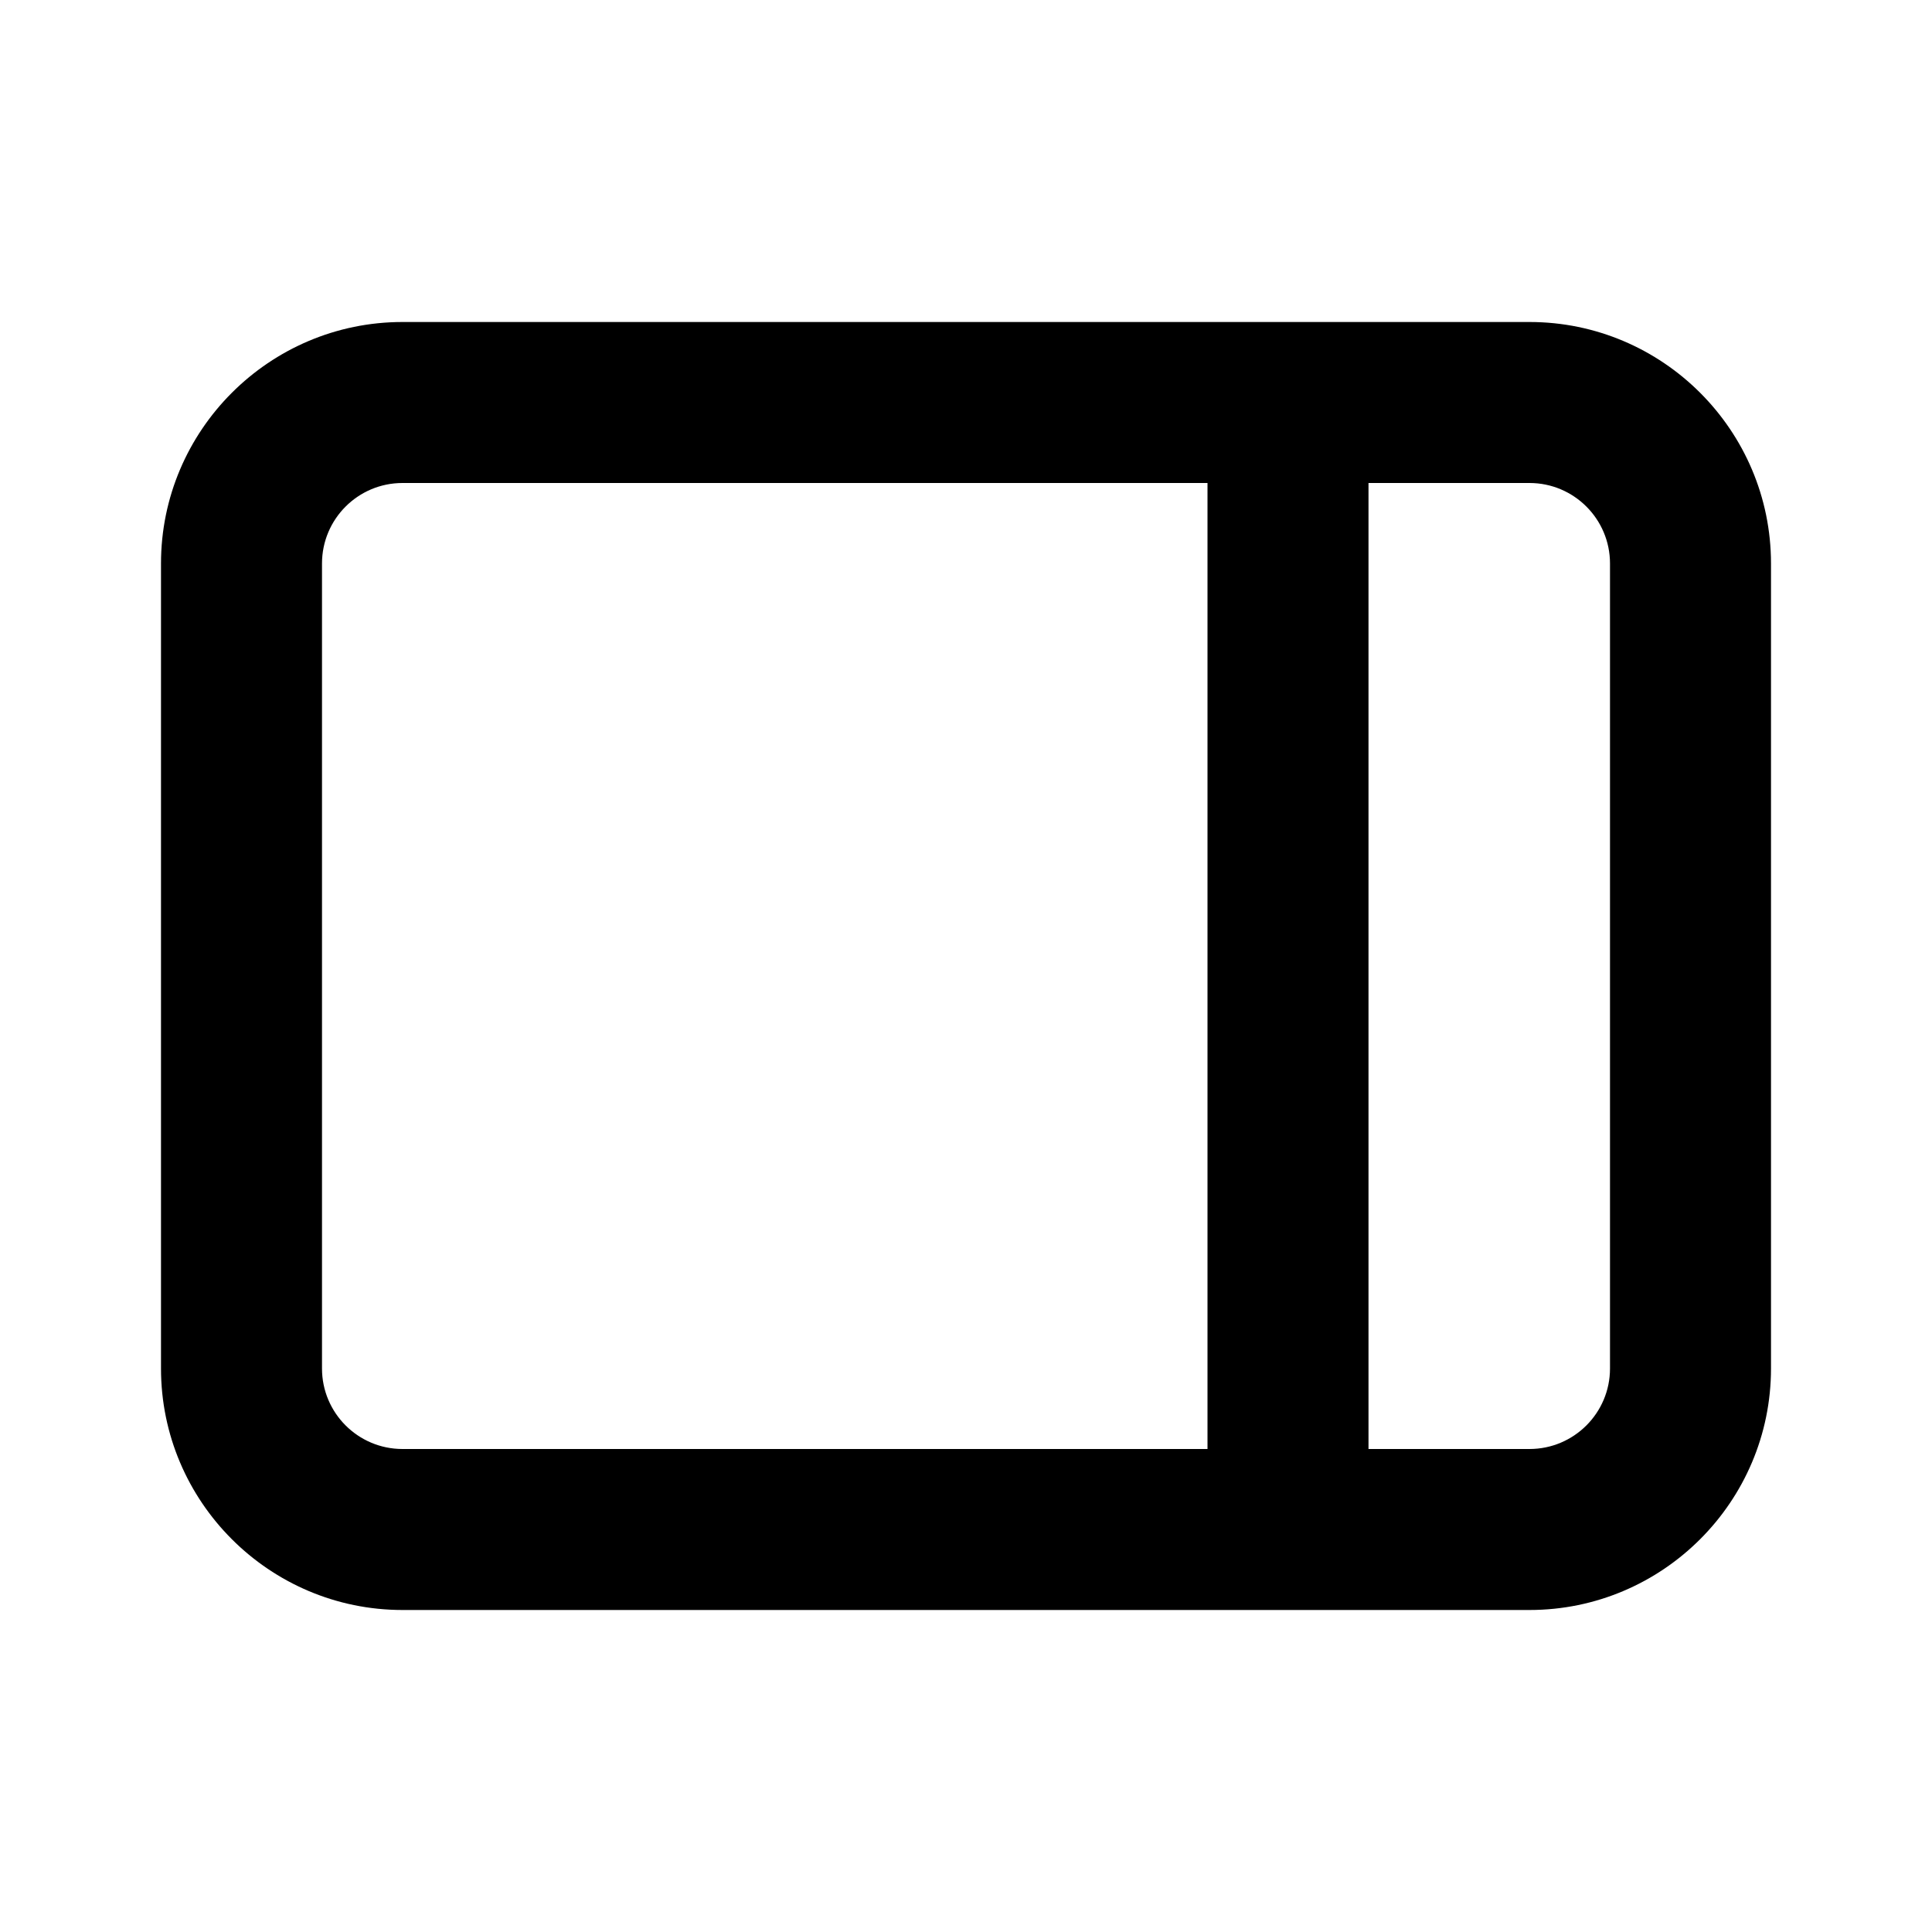 <svg xmlns="http://www.w3.org/2000/svg" width="24" height="24" viewBox="0 0 24 24">
  <path fill-rule="evenodd" d="M20,17 C20,17.552 19.552,18 19,18 L17,18 L17,6 L19,6 C19.552,6 20,6.448 20,7 L20,17 Z M4,17 L4,7 C4,6.448 4.448,6 5,6 L15,6 L15,18 L5,18 C4.448,18 4,17.552 4,17 L4,17 Z M19,4 L5,4 C3.346,4 2,5.346 2,7 L2,17 C2,18.654 3.346,20 5,20 L19,20 C20.654,20 22,18.654 22,17 L22,7 C22,5.346 20.654,4 19,4 L19,4 Z"/>
</svg>
